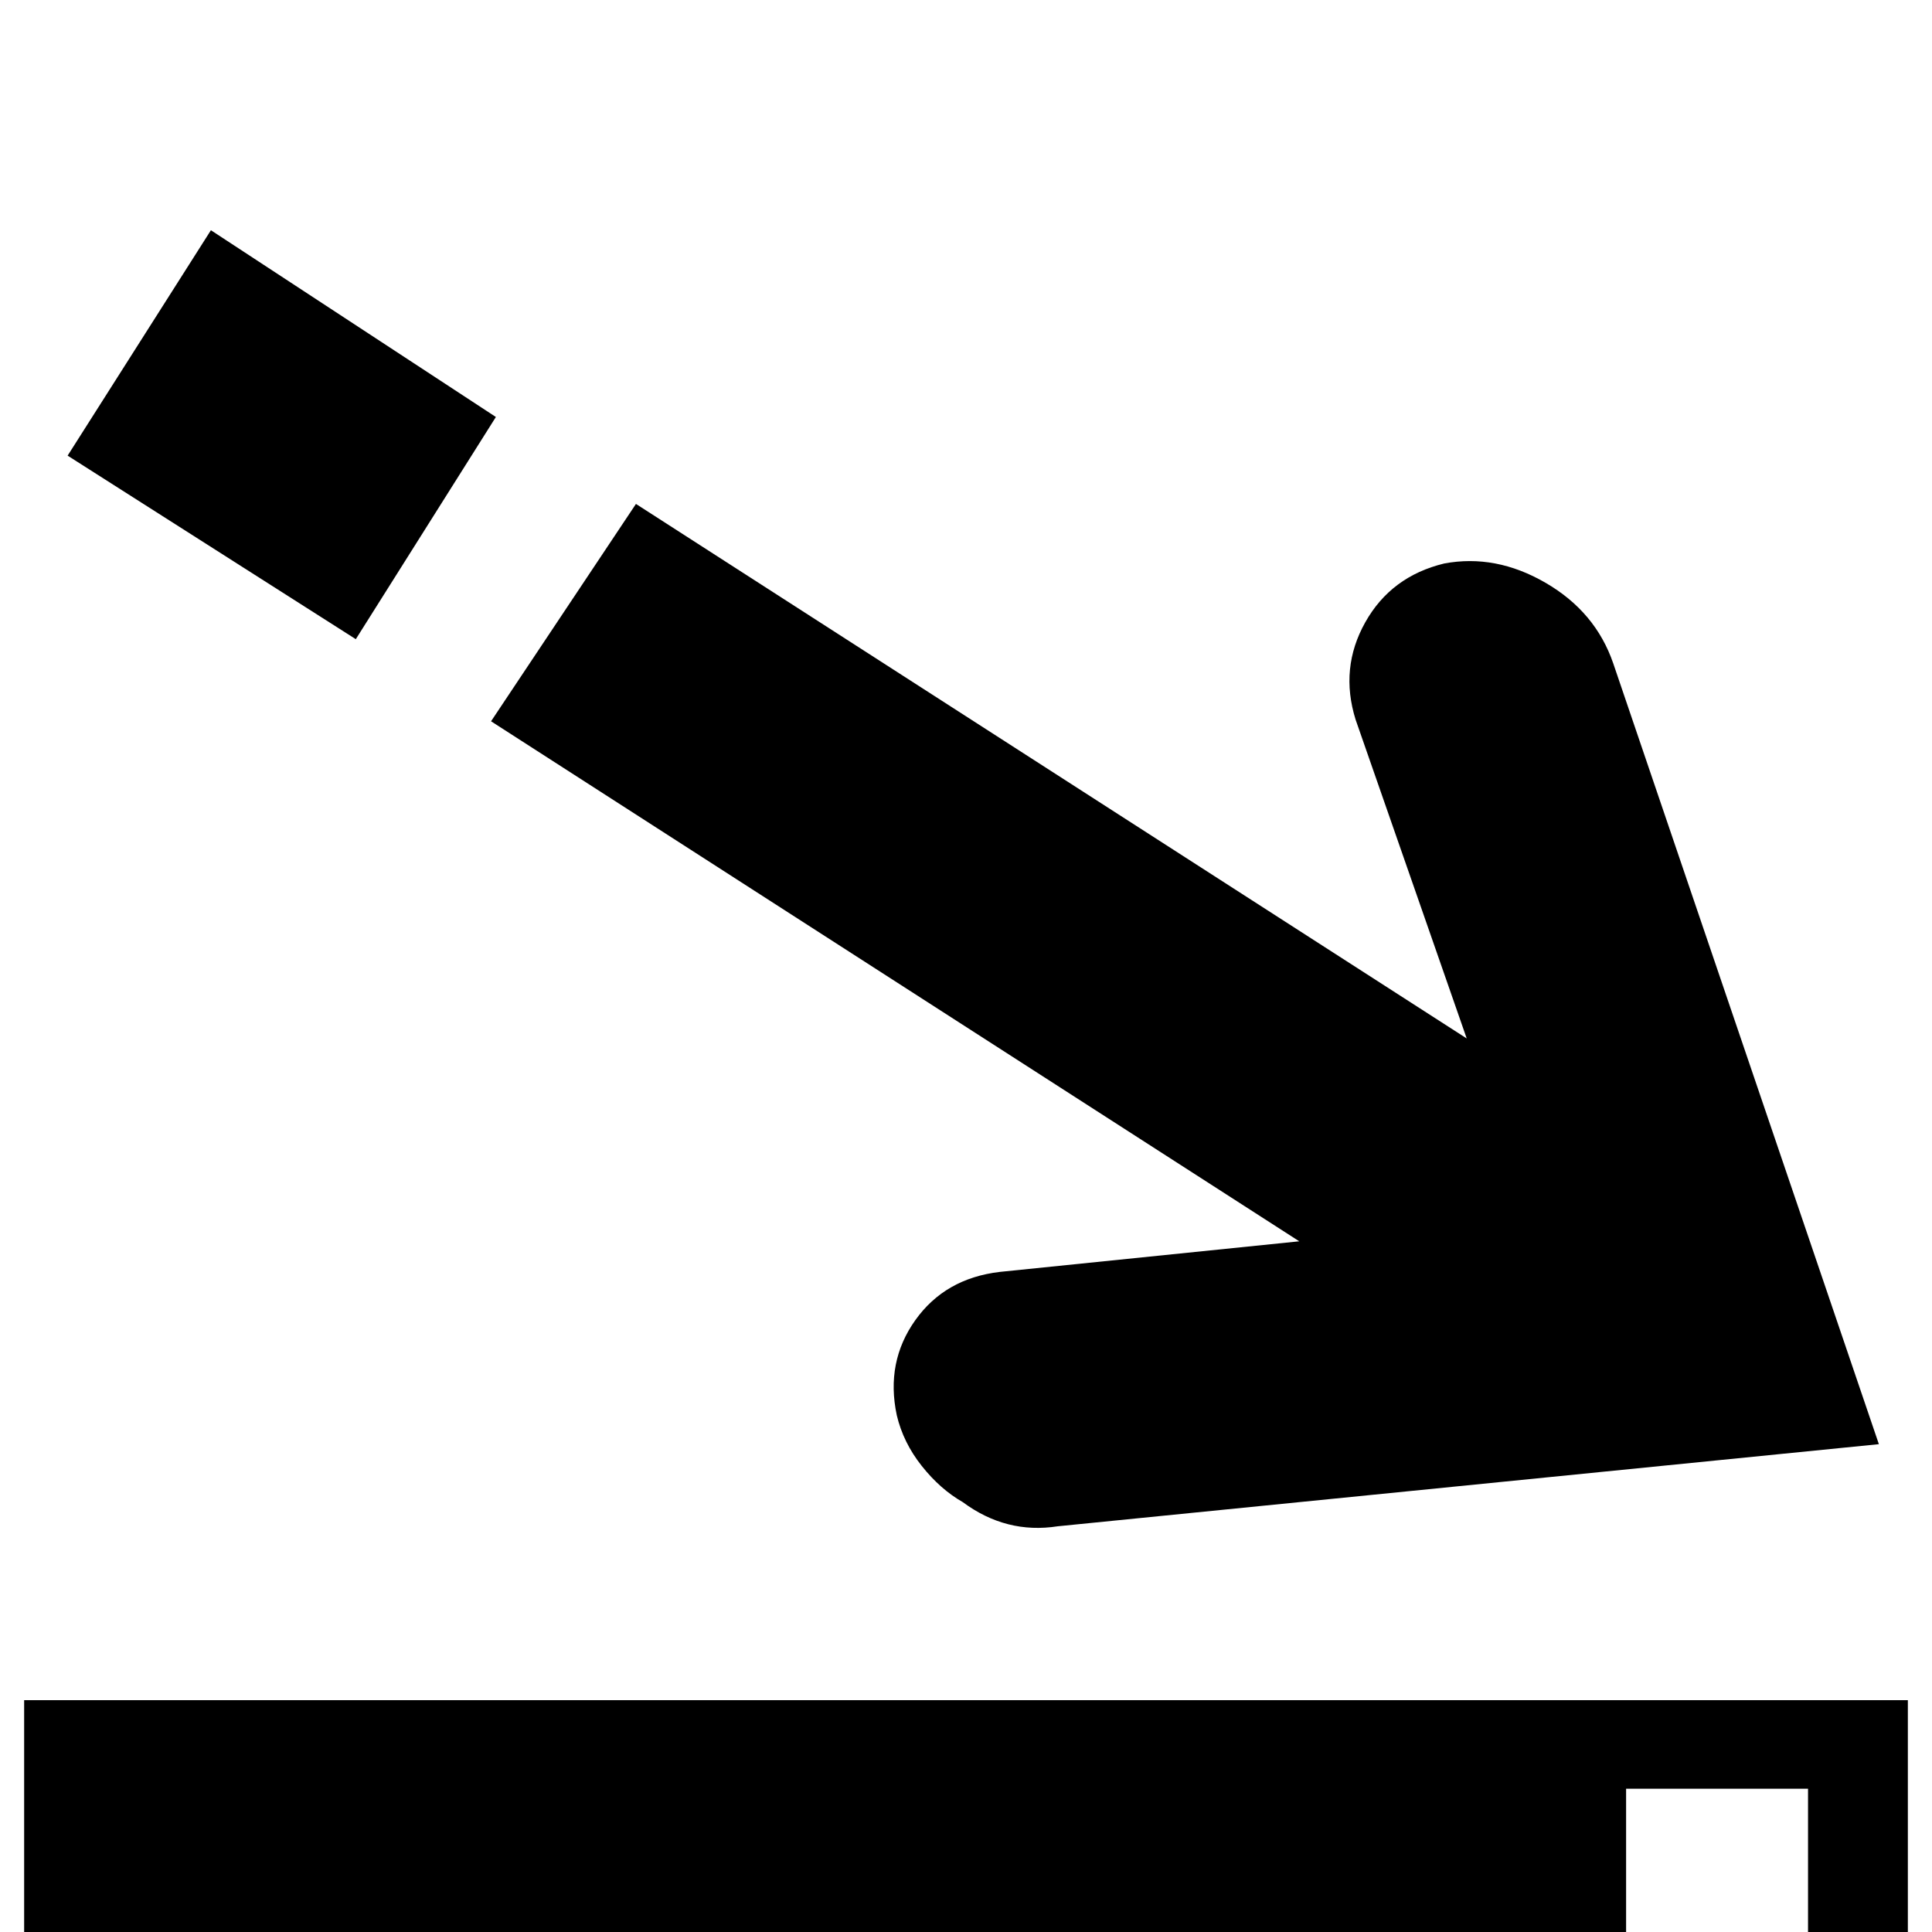 <?xml version="1.0" standalone="no"?>
<!DOCTYPE svg PUBLIC "-//W3C//DTD SVG 1.1//EN" "http://www.w3.org/Graphics/SVG/1.1/DTD/svg11.dtd" >
<svg xmlns="http://www.w3.org/2000/svg" xmlns:xlink="http://www.w3.org/1999/xlink" version="1.1" viewBox="0 -240 1200 1200">
  <g transform="matrix(1 0 0 -1 0 960)">
   <path fill="currentColor"
d="M15 144v-216h1170v216h-1170zM1123 -18h-113v107h113v-107zM1002 788q-11 32 -42 50t-63 12q-33 -8 -49 -36.5t-6 -60.5l69 -198l-516 332l-90 -135l502 -323l-186 -19q-34 -4 -52.5 -30t-11.5 -59q4 -17 15.5 -31.5t25.5 -22.5q27 -20 59 -15l510 51zM131 1057l177 -116
l-87 -138l-179 114z" />
  </g>

</svg>
